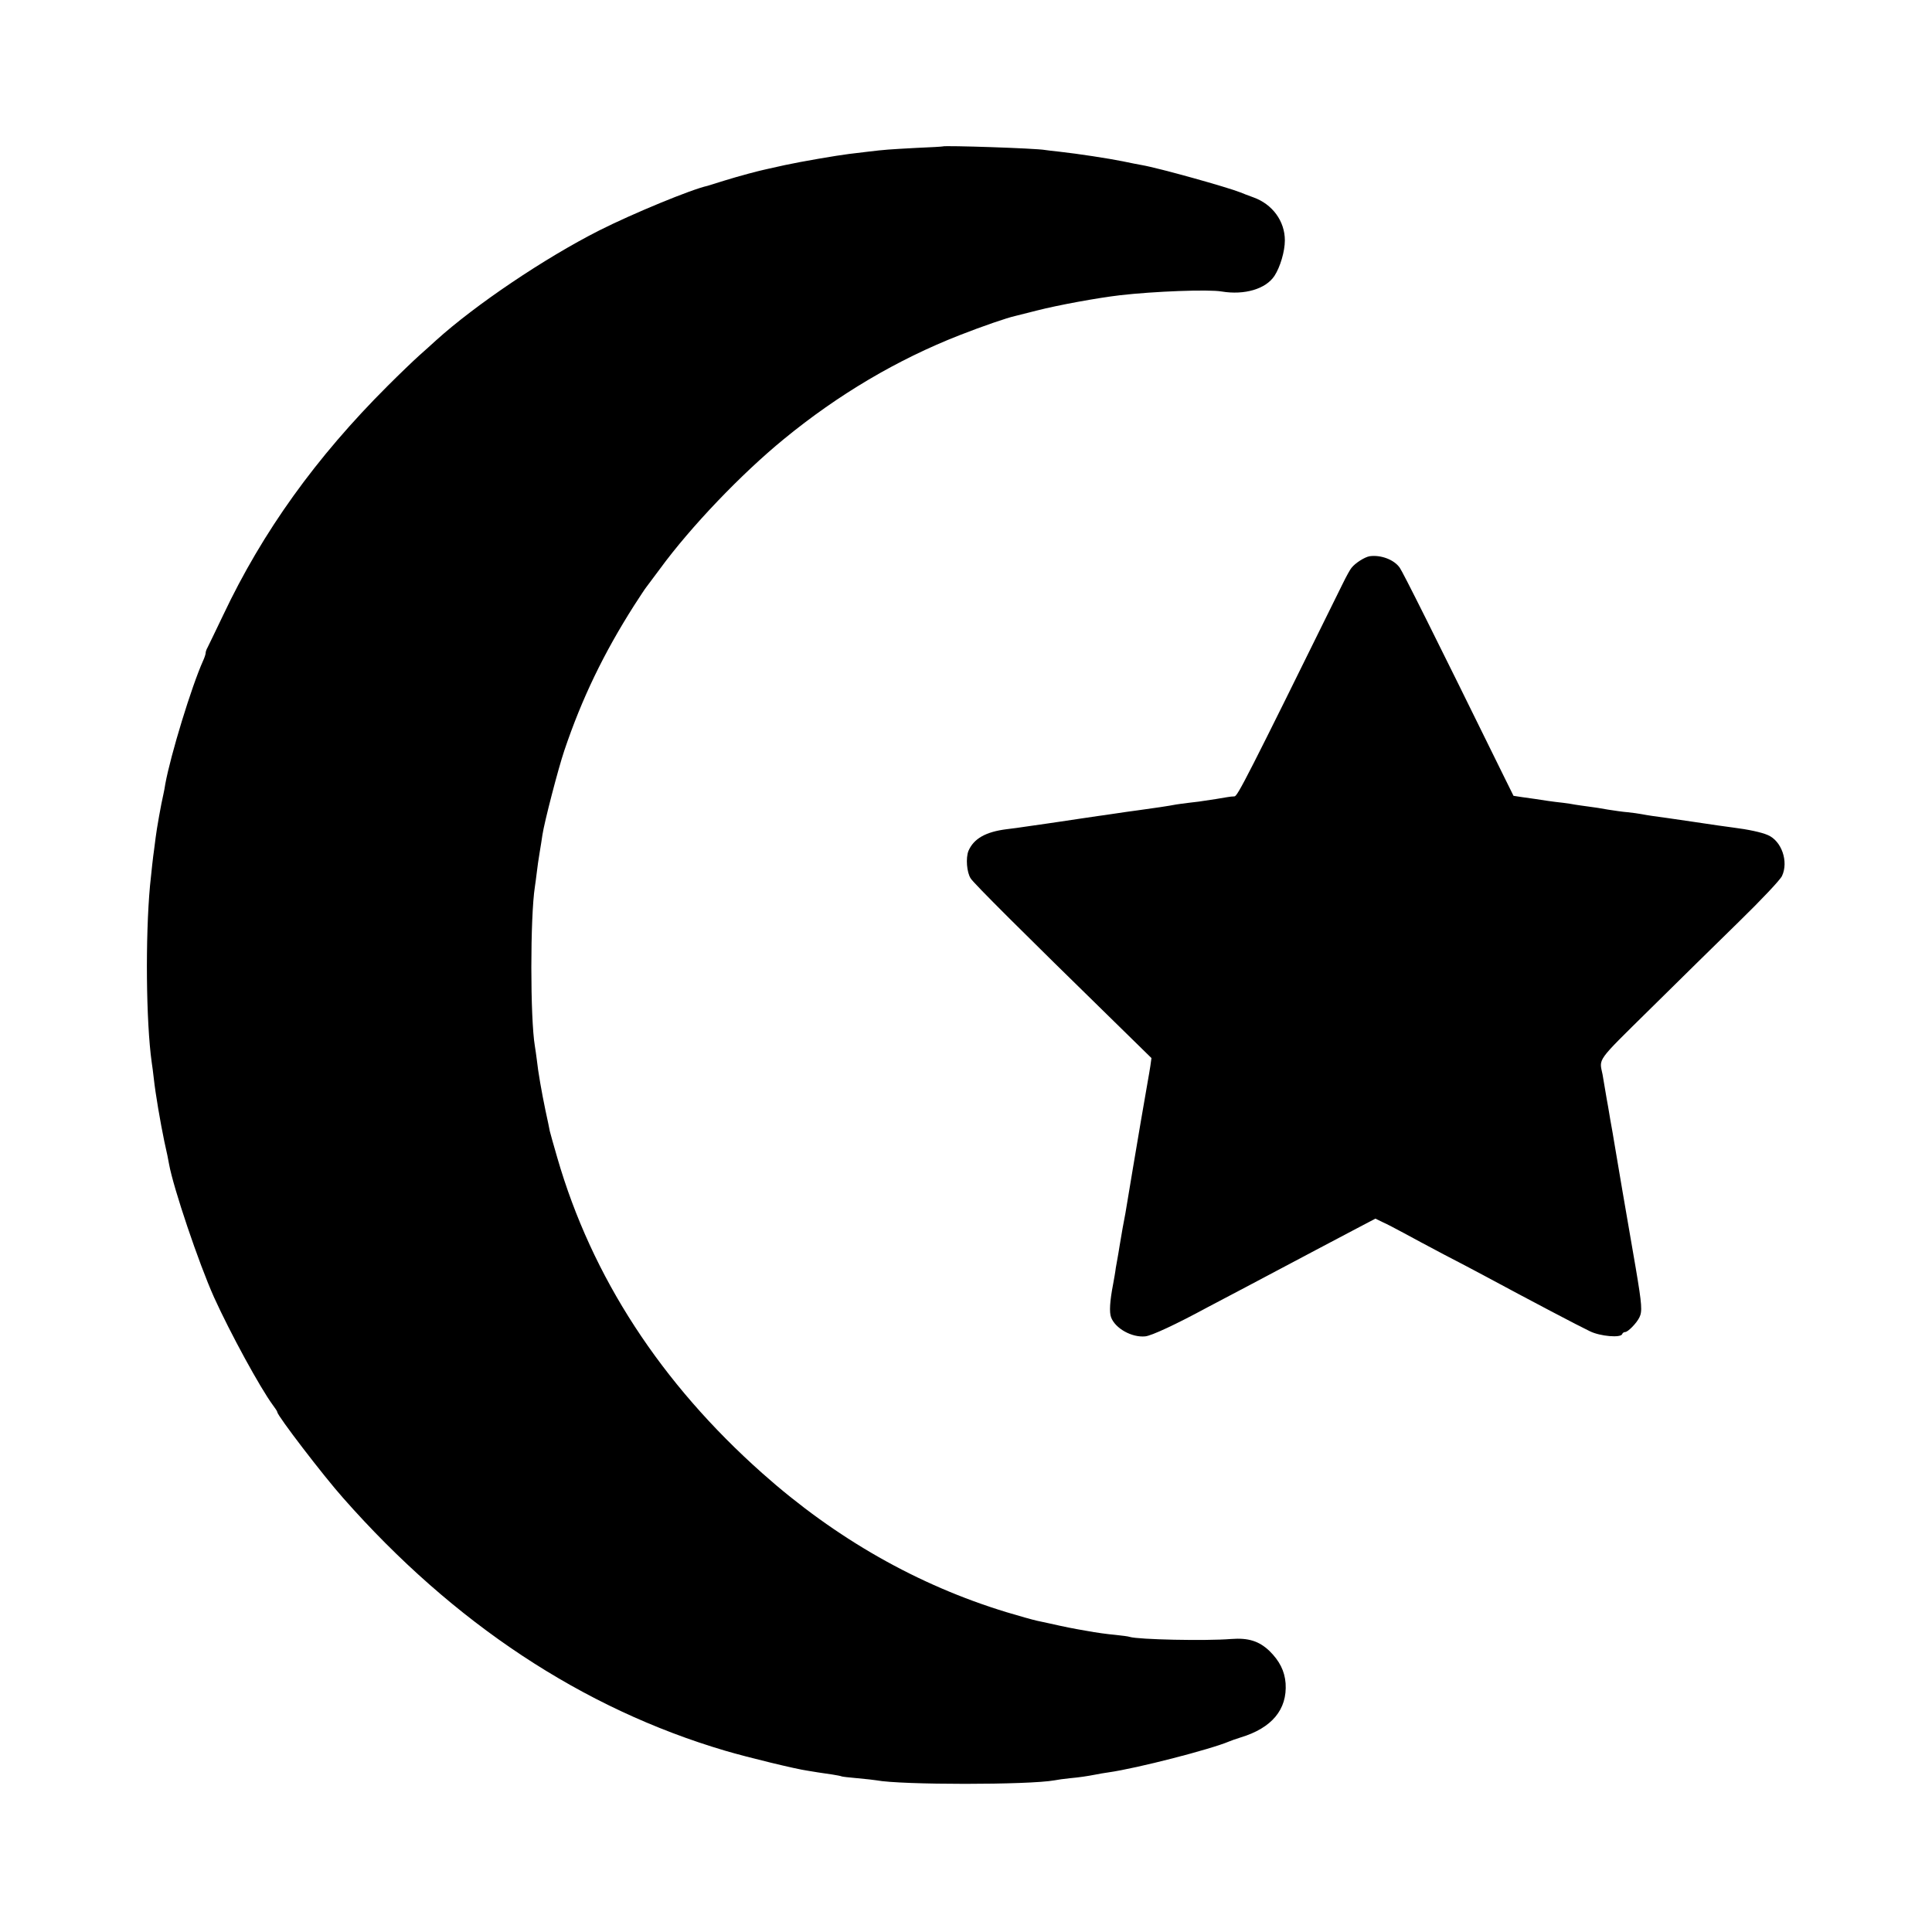 <?xml version="1.0" standalone="no"?>
<!DOCTYPE svg PUBLIC "-//W3C//DTD SVG 20010904//EN"
 "http://www.w3.org/TR/2001/REC-SVG-20010904/DTD/svg10.dtd">
<svg version="1.0" xmlns="http://www.w3.org/2000/svg"
 width="1024pt" height="1024pt" viewBox="0 0 1024 1024"
 preserveAspectRatio="xMidYMid meet">
<g transform="translate(0,1024) scale(0.1,-0.1)"
fill="#000000" stroke="none">
<path d="M4997 9464 c-1 -1 -65 -5 -142 -8 -146 -8 -164 -9 -255 -20 -30 -4
-75 -9 -100 -12 -65 -8 -252 -40 -340 -59 -41 -9 -82 -18 -90 -20 -45 -9 -156
-39 -230 -62 -47 -15 -87 -27 -90 -28 -84 -18 -397 -147 -575 -237 -288 -146
-655 -393 -865 -583 -19 -18 -60 -54 -90 -81 -30 -27 -104 -98 -165 -159 -380
-379 -663 -773 -872 -1215 -41 -85 -78 -163 -83 -172 -6 -10 -10 -23 -10 -29
0 -6 -6 -25 -14 -42 -61 -136 -172 -499 -200 -653 -2 -16 -7 -40 -10 -54 -12
-51 -36 -186 -41 -229 -3 -23 -7 -55 -9 -70 -4 -25 -13 -106 -21 -186 -25
-274 -21 -721 9 -935 3 -19 8 -57 11 -85 9 -83 35 -234 56 -335 12 -52 23
-106 25 -120 23 -127 157 -524 238 -705 87 -192 245 -481 312 -572 13 -17 24
-34 24 -38 0 -18 243 -336 349 -455 585 -664 1269 -1116 2024 -1339 122 -36
378 -98 437 -106 14 -2 39 -6 55 -9 17 -2 50 -8 75 -11 24 -4 47 -8 50 -10 3
-2 41 -6 85 -10 44 -4 89 -9 100 -11 129 -25 809 -25 945 0 14 3 50 8 80 11
53 5 88 10 140 20 14 3 43 8 65 11 154 22 541 122 640 164 11 5 38 14 60 21
166 50 248 148 239 287 -5 65 -32 119 -86 172 -55 52 -111 70 -203 63 -136
-11 -493 -3 -537 11 -7 3 -42 7 -78 11 -36 3 -103 12 -150 21 -76 13 -111 20
-200 40 -14 3 -43 9 -65 14 -22 5 -94 25 -160 45 -470 143 -905 390 -1294 736
-538 478 -904 1040 -1087 1672 -20 67 -37 131 -40 142 -2 11 -12 61 -23 110
-20 96 -39 204 -46 270 -3 22 -7 54 -10 70 -25 148 -25 684 0 845 2 14 7 48
10 75 3 28 10 75 15 105 5 30 12 73 15 95 10 67 83 349 116 447 93 276 209
516 370 769 30 46 59 91 66 99 6 8 38 51 71 95 163 223 432 504 657 688 289
237 601 421 930 550 125 49 254 93 295 102 8 2 60 15 115 29 113 29 321 67
440 81 181 21 470 32 540 20 121 -20 234 13 280 83 30 46 55 129 55 188 0 102
-66 192 -167 228 -27 10 -57 21 -68 26 -70 28 -435 130 -523 145 -18 3 -63 12
-101 20 -74 15 -236 40 -336 51 -33 3 -67 8 -76 9 -45 9 -534 25 -542 19z"/>
<path d="M7260 7292 c-26 -4 -77 -36 -97 -62 -7 -8 -28 -46 -47 -85 -511
-1037 -557 -1125 -573 -1126 -10 0 -27 -2 -38 -4 -11 -2 -38 -6 -60 -10 -22
-3 -49 -7 -60 -9 -11 -2 -45 -7 -76 -10 -31 -4 -65 -8 -75 -10 -35 -7 -122
-20 -204 -31 -47 -6 -65 -9 -140 -20 -25 -4 -56 -8 -70 -10 -14 -2 -56 -8 -95
-14 -38 -6 -87 -13 -107 -16 -21 -3 -55 -8 -75 -11 -21 -3 -65 -9 -98 -14 -33
-5 -82 -12 -110 -15 -111 -14 -174 -50 -202 -115 -15 -38 -9 -114 12 -146 17
-27 278 -287 762 -760 l196 -192 -6 -43 c-4 -24 -9 -56 -12 -71 -9 -49 -68
-394 -80 -468 -5 -31 -34 -206 -40 -240 -3 -14 -9 -50 -15 -80 -5 -30 -12 -72
-16 -94 -3 -21 -8 -48 -10 -60 -2 -11 -7 -37 -10 -56 -2 -19 -9 -57 -14 -85
-18 -93 -21 -150 -11 -177 22 -59 110 -108 181 -101 33 3 164 64 330 154 41
22 134 71 205 108 123 65 177 94 370 196 44 23 133 70 197 104 l118 62 37 -18
c21 -9 72 -36 113 -58 41 -23 138 -74 215 -115 77 -40 167 -87 200 -105 260
-140 515 -274 572 -301 55 -27 164 -36 171 -15 2 6 9 11 16 11 14 0 59 45 75
77 16 32 14 66 -19 261 -17 97 -49 283 -71 412 -22 129 -42 246 -44 260 -2 14
-11 66 -20 115 -8 50 -17 100 -19 110 -2 11 -7 40 -11 65 -4 25 -9 54 -11 65
-18 87 -36 63 249 344 144 142 357 352 474 466 118 115 219 222 228 242 36 76
-2 186 -75 217 -34 15 -105 30 -185 40 -22 3 -119 16 -215 31 -96 14 -191 28
-210 30 -19 3 -46 7 -60 10 -14 3 -46 7 -73 10 -26 2 -73 9 -105 14 -31 6 -77
13 -102 16 -25 3 -56 8 -70 10 -14 3 -43 7 -65 10 -22 2 -58 7 -80 10 -59 9
-85 13 -137 20 l-46 7 -48 97 c-378 769 -538 1088 -555 1112 -30 43 -100 69
-159 61z"/>
</g>
</svg>
